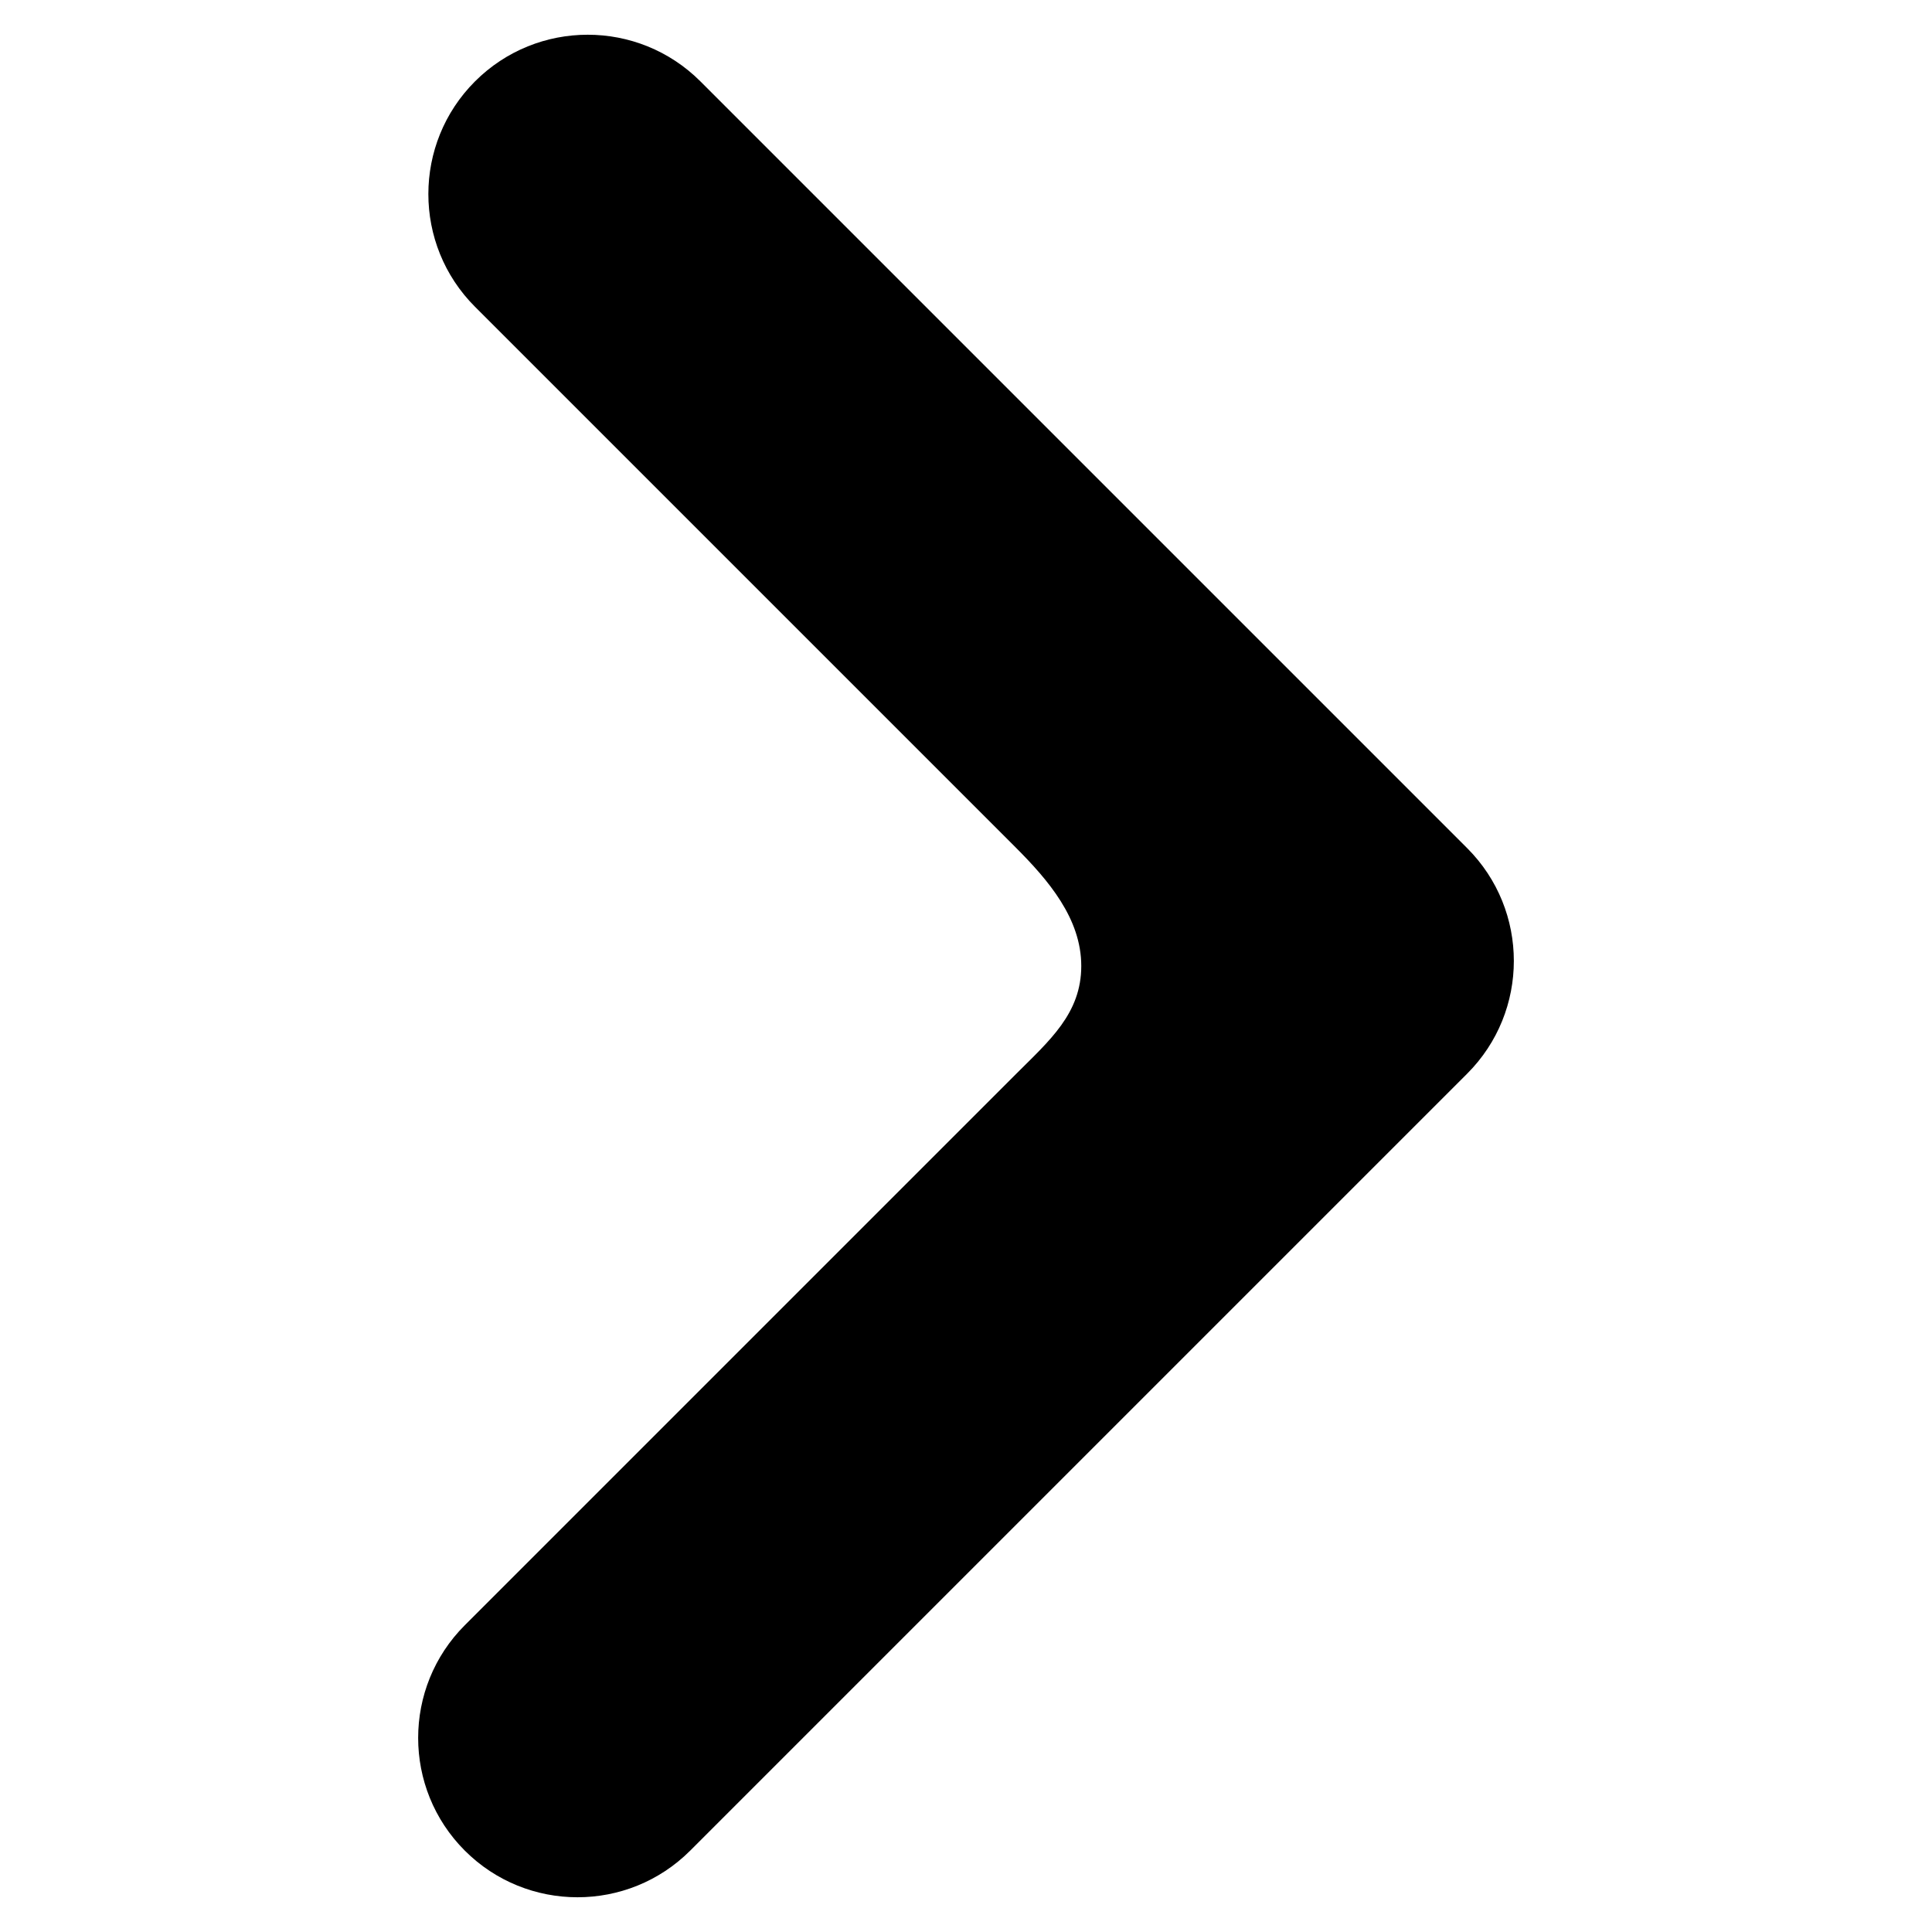 <?xml version="1.0" encoding="UTF-8" standalone="no"?>
<svg width="100%" height="100%" viewBox="0 0 512 512" version="1.1" xmlns="http://www.w3.org/2000/svg" style="fill-rule:evenodd;clip-rule:evenodd;stroke-linejoin:round;stroke-miterlimit:2;">
    <rect id="Artboard1" x="0" y="0" width="512" height="512" style="fill:none;"/>
    <g id="Artboard11">
        <path d="M286.547,256C286.547,268.587 278.133,275.745 269.233,284.645C261.938,291.941 123.178,430.7 123.178,430.7C106.695,447.184 106.695,473.95 123.178,490.433C139.662,506.917 166.428,506.917 182.912,490.433L388.822,284.524C397.065,276.28 401.186,265.465 401.184,254.648C401.186,243.832 397.065,233.017 388.822,224.773L185.615,21.567C169.131,5.083 142.366,5.083 125.882,21.567C109.398,38.05 109.398,64.816 125.882,81.3C125.882,81.3 260.333,215.751 269.083,224.501C277.832,233.251 286.547,243.413 286.547,256Z" style="fill:currentColor;"/>
    </g>
</svg>
